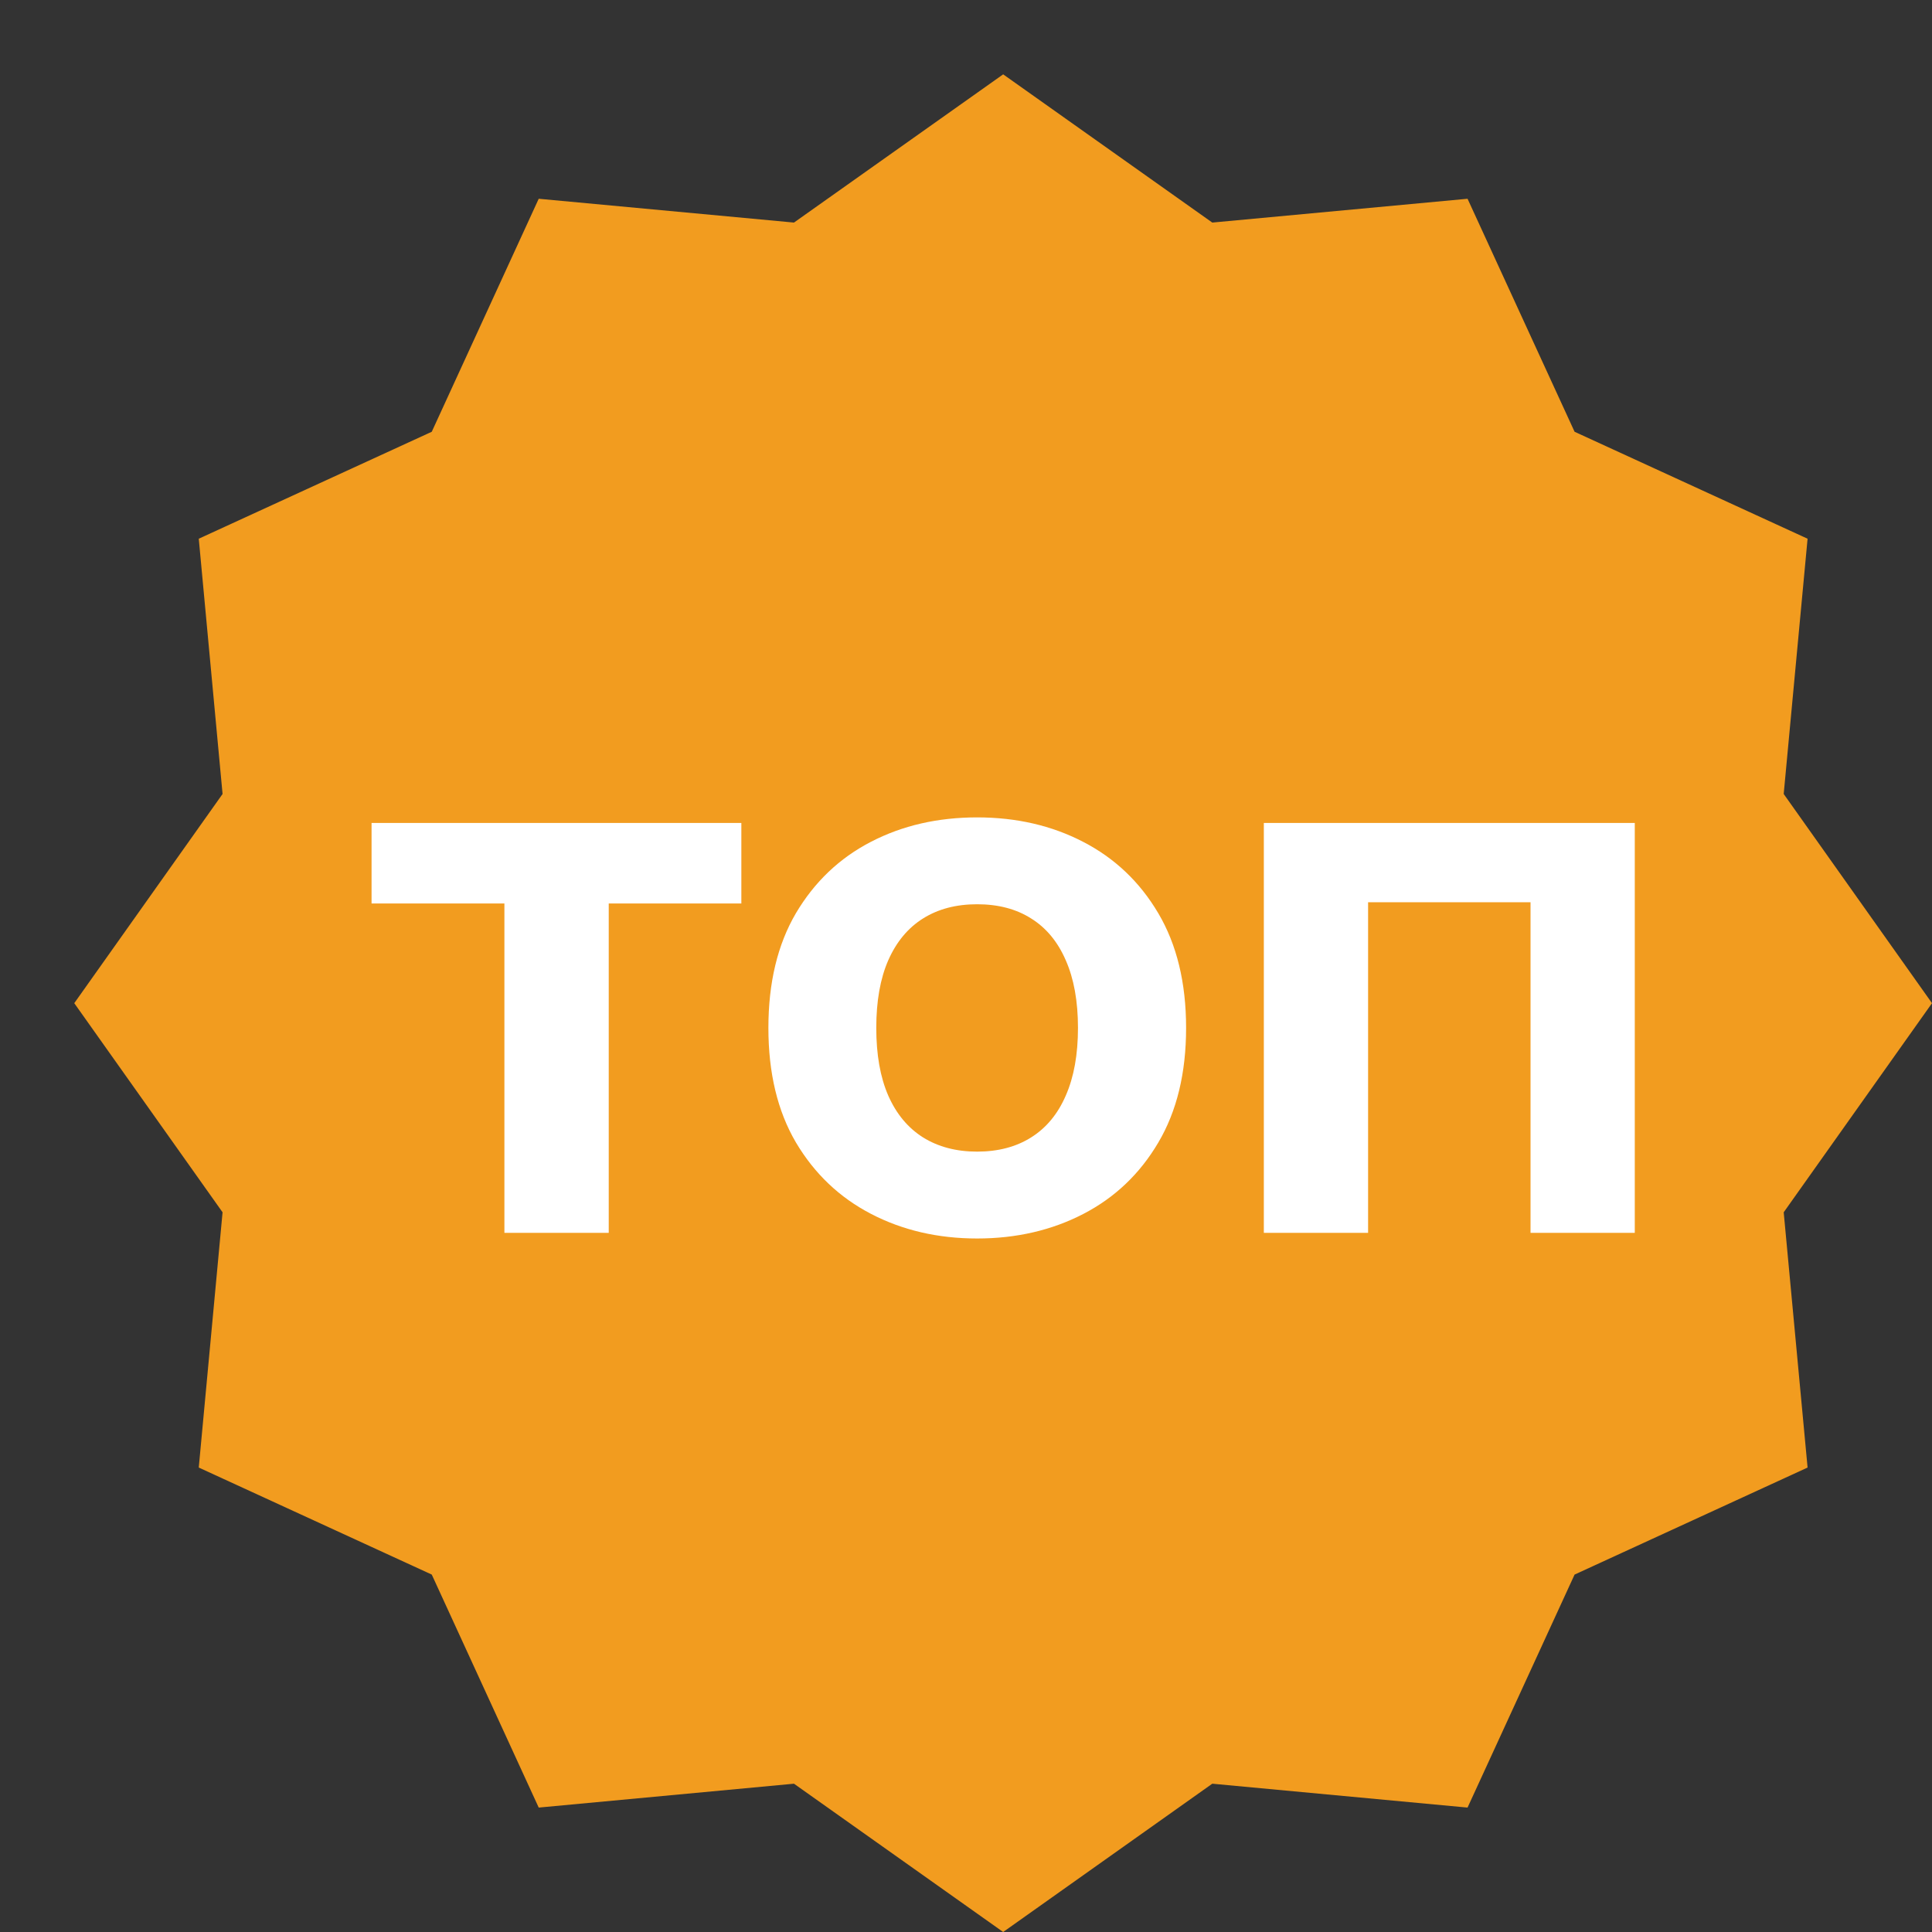 <svg width="25" height="25" viewBox="0 0 25 25" fill="none" xmlns="http://www.w3.org/2000/svg">
<rect x="0" y="0" width="25" height="25" fill="#333333" stroke="none"/>
<g clip-path="url(#clip0_239_3527)">
<path d="M12.981 0.962L15.687 2.88L18.99 2.572L20.375 5.587L23.39 6.971L23.081 10.274L25 12.981L23.081 15.687L23.39 18.99L20.375 20.375L18.99 23.39L15.687 23.081L12.981 25L10.274 23.081L6.971 23.39L5.587 20.375L2.572 18.99L2.88 15.687L0.961 12.981L2.88 10.274L2.572 6.971L5.587 5.587L6.971 2.572L10.274 2.88L12.981 0.962Z" fill="#F29C1F"/>
<path d="M4.808 11.691V10.649H9.593V11.691H7.877V15.953H6.527V11.691H4.808Z" fill="white"/>
<path d="M15.348 13.301C15.348 13.885 15.228 14.379 14.988 14.785C14.749 15.191 14.424 15.499 14.015 15.71C13.608 15.92 13.151 16.026 12.644 16.026C12.135 16.026 11.677 15.919 11.27 15.707C10.862 15.495 10.539 15.187 10.299 14.783C10.061 14.377 9.943 13.883 9.943 13.301C9.943 12.718 10.061 12.223 10.299 11.817C10.539 11.412 10.862 11.104 11.27 10.893C11.677 10.682 12.135 10.577 12.644 10.577C13.151 10.577 13.608 10.682 14.015 10.893C14.424 11.104 14.749 11.412 14.988 11.817C15.228 12.223 15.348 12.718 15.348 13.301ZM13.949 13.301C13.949 12.956 13.896 12.664 13.791 12.426C13.688 12.188 13.539 12.007 13.343 11.885C13.15 11.762 12.916 11.701 12.644 11.701C12.373 11.701 12.14 11.762 11.944 11.885C11.749 12.007 11.599 12.188 11.494 12.426C11.39 12.664 11.339 12.956 11.339 13.301C11.339 13.647 11.39 13.938 11.494 14.177C11.599 14.415 11.749 14.595 11.944 14.718C12.14 14.84 12.373 14.902 12.644 14.902C12.916 14.902 13.15 14.84 13.343 14.718C13.539 14.595 13.688 14.415 13.791 14.177C13.896 13.938 13.949 13.647 13.949 13.301Z" fill="white"/>
<path d="M21.154 10.649V15.953H19.805V11.675H17.703V15.953H16.354V10.649H21.154Z" fill="white"/>
</g>
<defs>
<clipPath id="clip0_239_3527">
<rect width="25" height="25" fill="white"/>
</clipPath>
</defs>
</svg>
